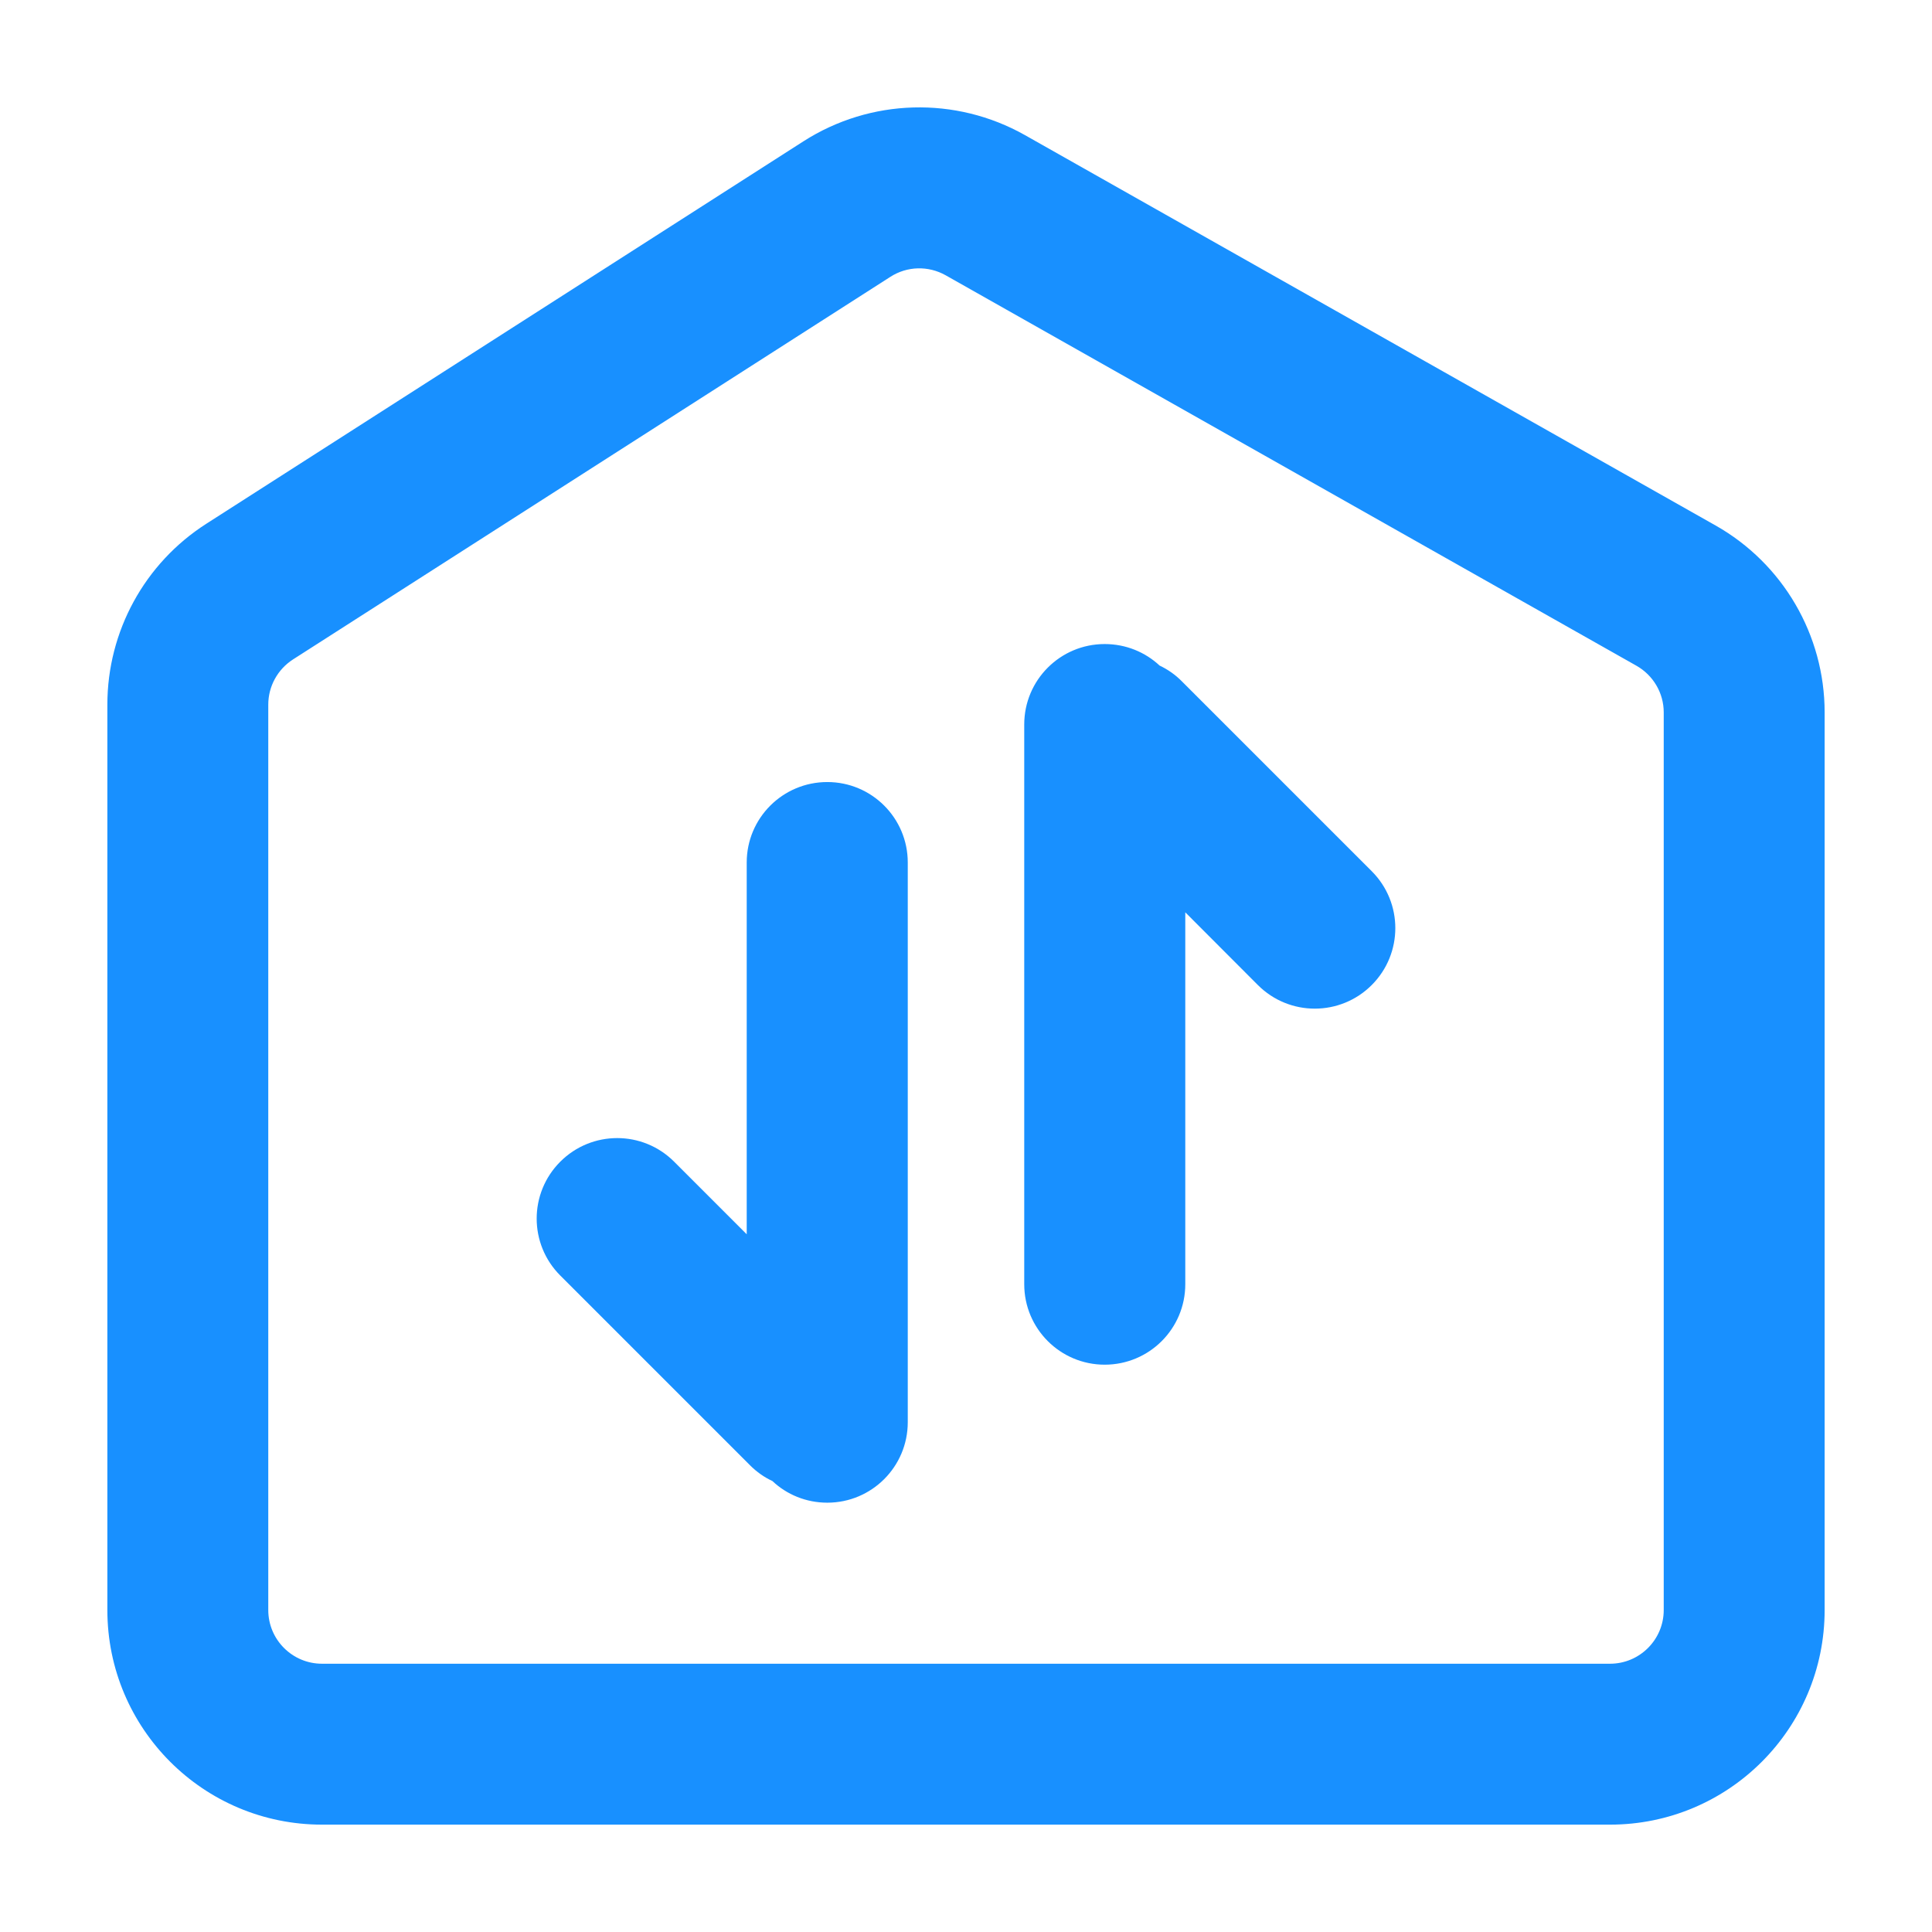 <svg width="14" height="14" viewBox="0 0 14 14" fill="none" xmlns="http://www.w3.org/2000/svg">
<path fill-rule="evenodd" clip-rule="evenodd" d="M12.056 5.162V11.667C12.056 11.882 11.881 12.056 11.667 12.056H2.333C2.119 12.056 1.944 11.882 1.944 11.667V5.106C1.944 4.973 2.012 4.85 2.124 4.778L6.452 2.006C6.573 1.928 6.727 1.924 6.853 1.995L11.858 4.824C11.98 4.893 12.056 5.022 12.056 5.162ZM0.778 5.106C0.778 4.575 1.048 4.082 1.494 3.796L5.822 1.024C6.308 0.713 6.925 0.696 7.427 0.979L12.432 3.808C12.92 4.084 13.222 4.602 13.222 5.162V11.667C13.222 12.526 12.526 13.222 11.667 13.222H2.333C1.474 13.222 0.778 12.526 0.778 11.667V5.106ZM5.411 8.944V6.25C5.411 5.928 5.672 5.667 5.995 5.667C6.317 5.667 6.578 5.928 6.578 6.25V10.306C6.578 10.628 6.317 10.889 5.995 10.889C5.841 10.889 5.701 10.83 5.597 10.732C5.538 10.705 5.483 10.666 5.435 10.618L4.06 9.243C3.832 9.015 3.832 8.646 4.06 8.418C4.288 8.19 4.657 8.19 4.885 8.418L5.411 8.944ZM8.589 6.611V9.306C8.589 9.628 8.328 9.889 8.005 9.889C7.683 9.889 7.422 9.628 7.422 9.306V5.25C7.422 4.928 7.683 4.667 8.005 4.667C8.159 4.667 8.299 4.726 8.403 4.823C8.462 4.851 8.517 4.889 8.565 4.938L9.94 6.313C10.168 6.541 10.168 6.91 9.94 7.138C9.712 7.366 9.343 7.366 9.115 7.138L8.589 6.611Z" fill="#1890FF"/>
</svg>
